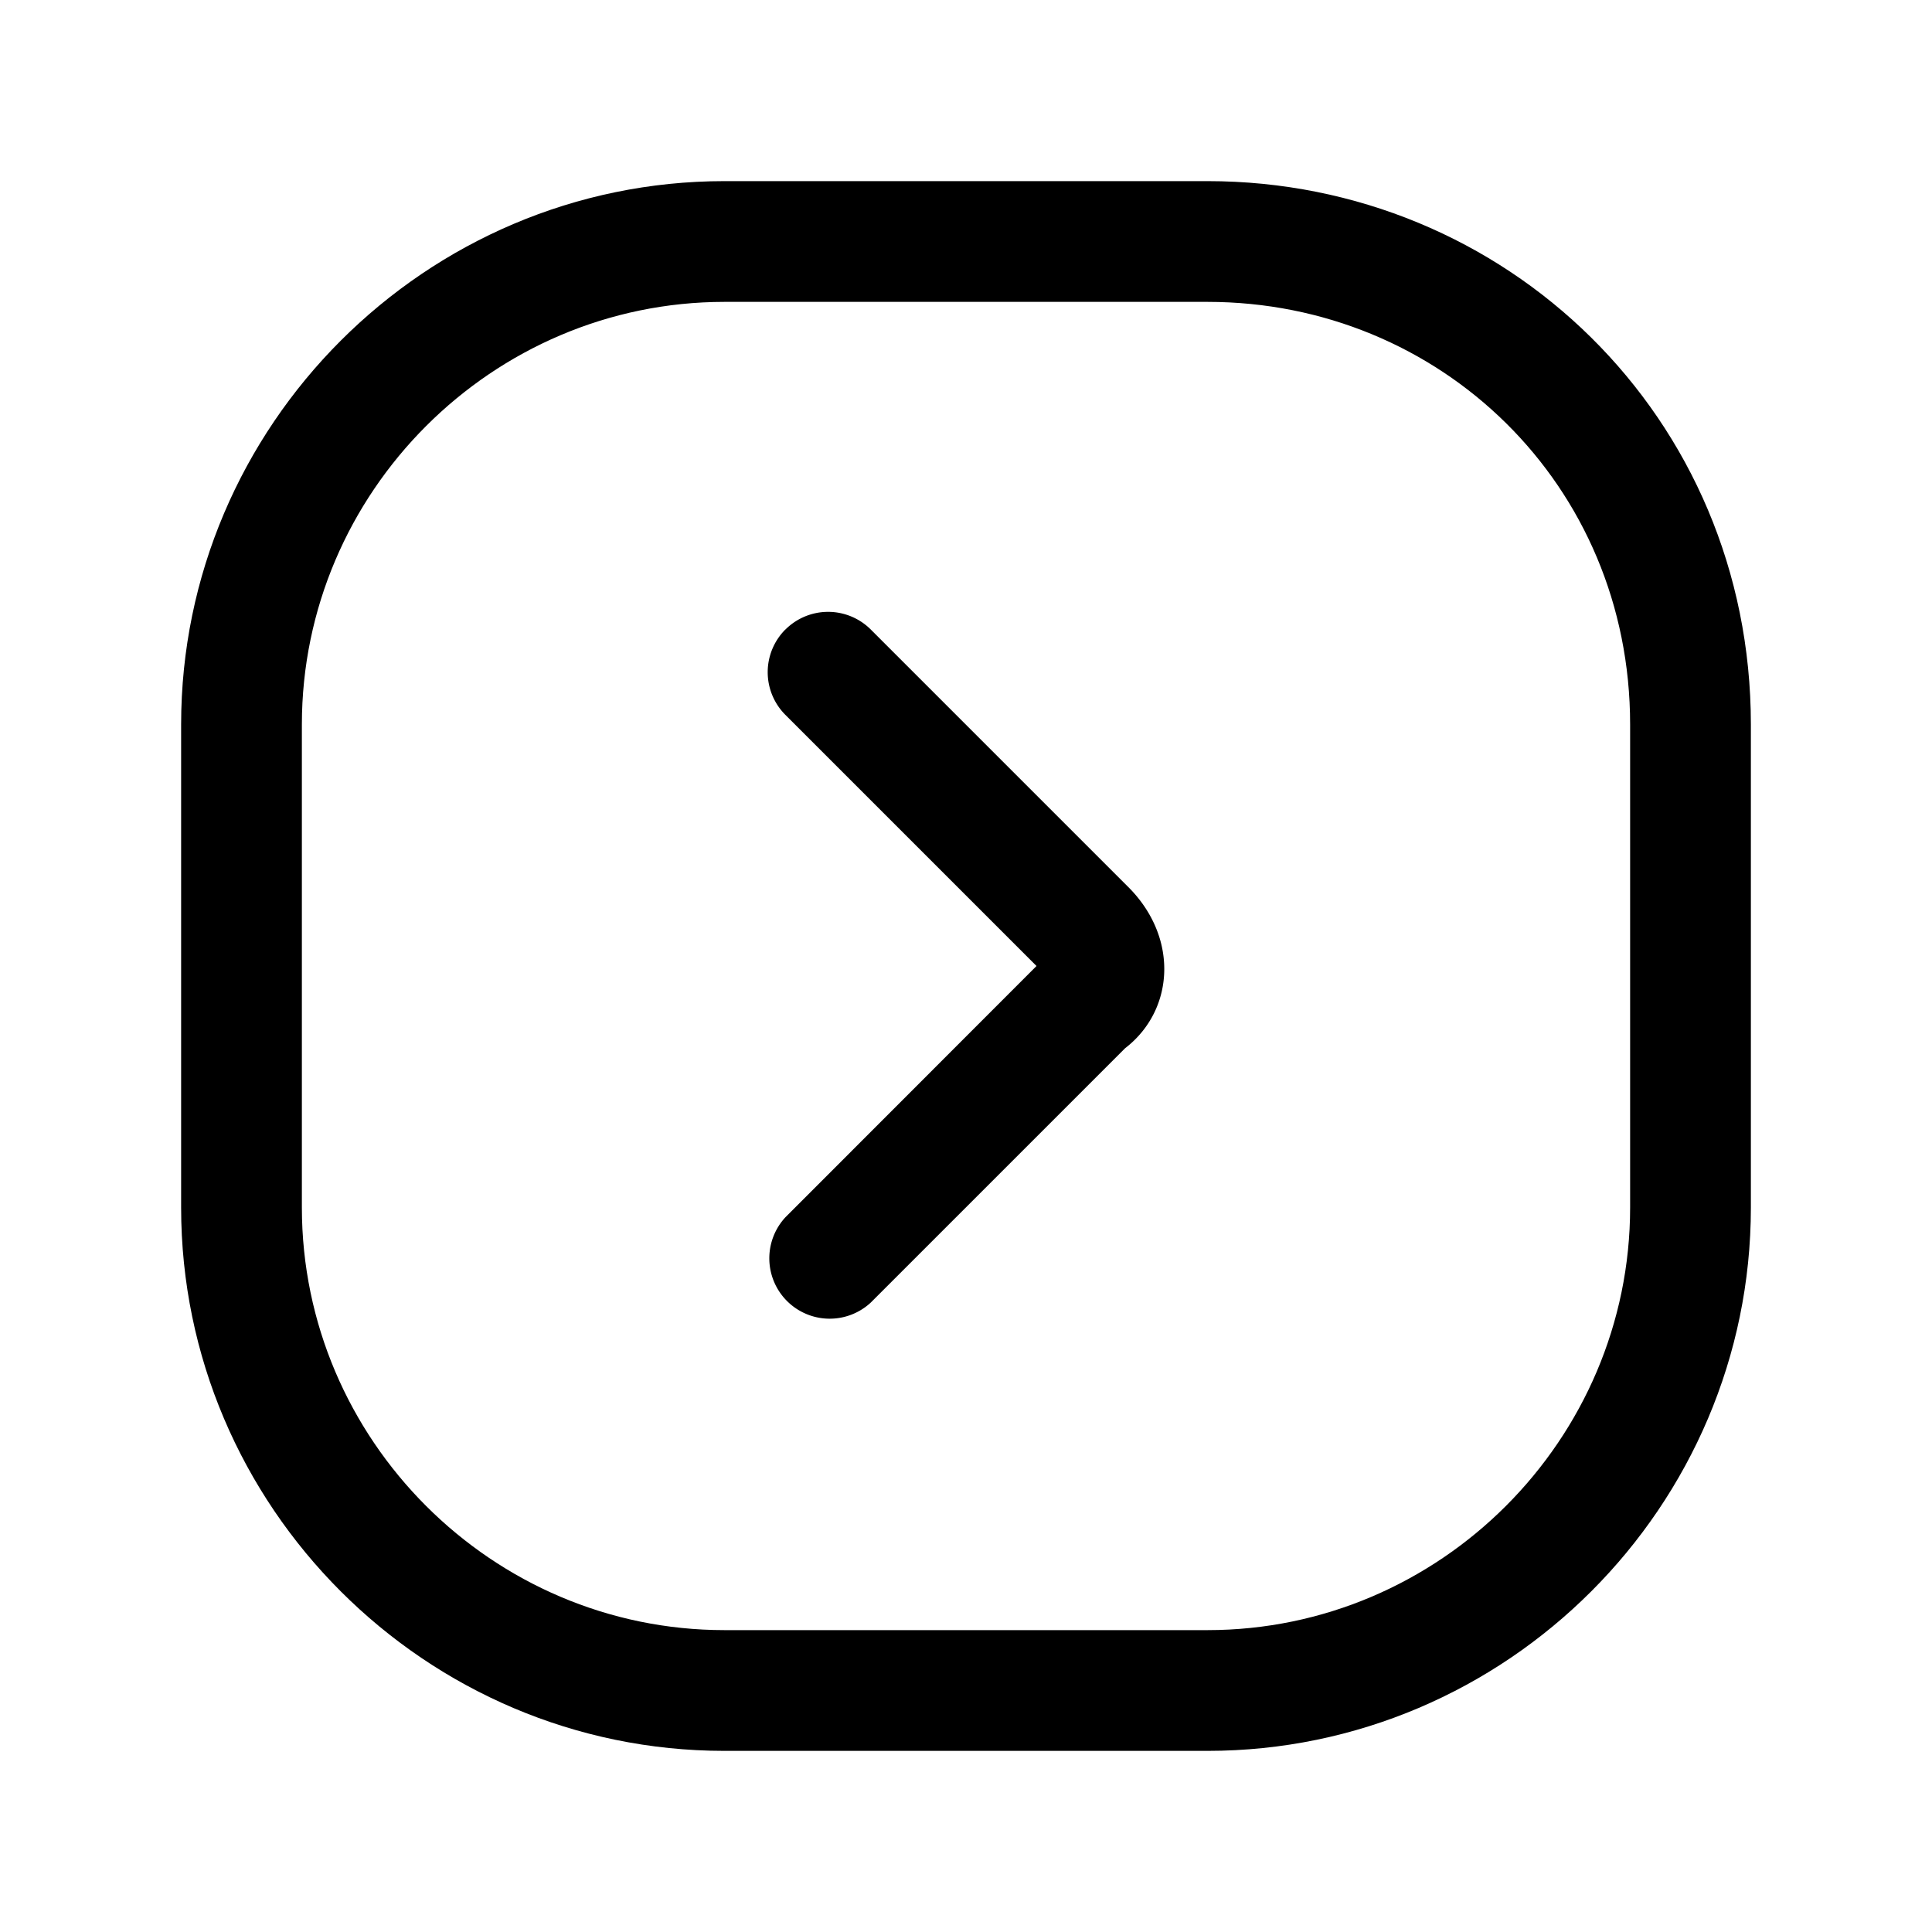 <svg xmlns="http://www.w3.org/2000/svg" fill="none" viewBox="0 0 24 24">
  <path fill="#000" d="M9 3.75C6.114 3.75 3.75 6.114 3.75 9v6c0 2.886 2.364 5.25 5.25 5.25h6c2.886 0 5.25-2.364 5.25-5.25V9c0-2.978-2.356-5.25-5.25-5.25zM2.25 9c0-3.714 3.036-6.75 6.75-6.75h6c3.706 0 6.75 2.928 6.75 6.75v6c0 3.714-3.036 6.75-6.75 6.75H9c-3.714 0-6.75-3.036-6.75-6.75z"/>
  <path fill="#000" d="M9.757 7.82a.75.75 0 0 1 1.06 0l3.2 3.2c.266.265.446.622.446 1.018 0 .383-.173.743-.487.984l-3.158 3.158a.75.75 0 0 1-1.06-1.06L12.876 12l-3.12-3.12a.75.75 0 0 1 0-1.06Zm3.217 4.28"/>
</svg>
